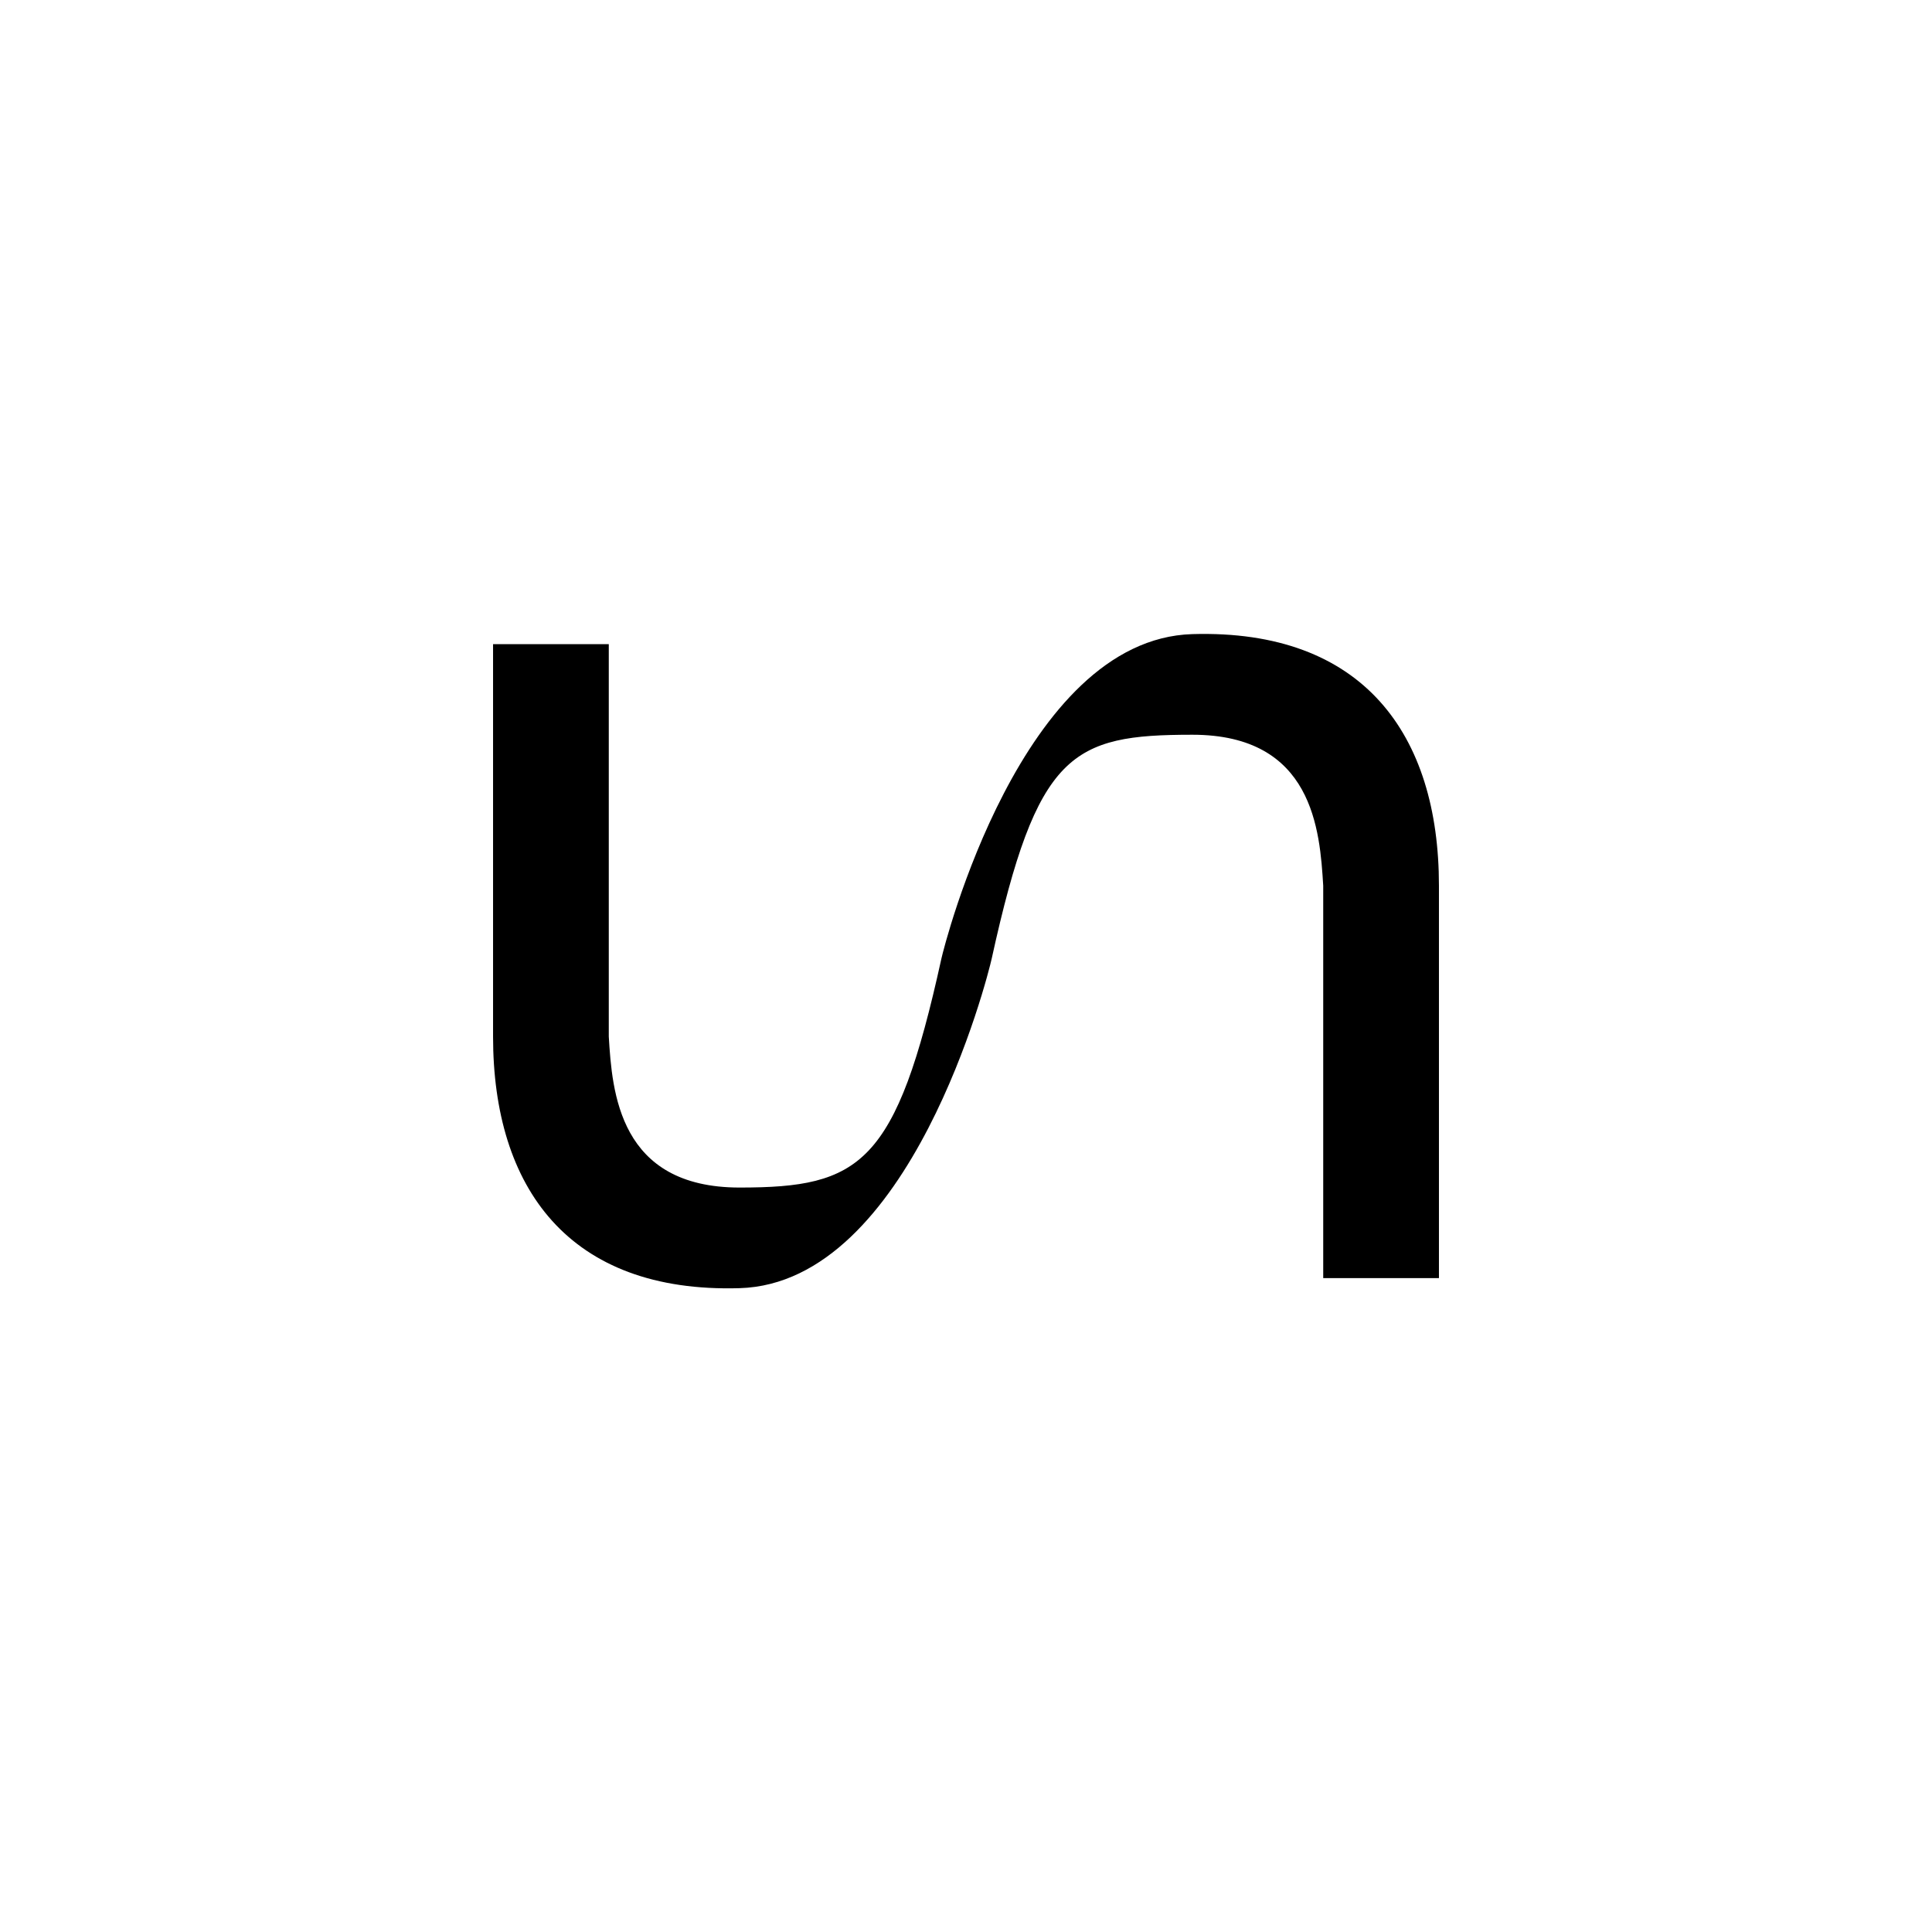 <?xml version="1.0" standalone="no"?>
<!DOCTYPE svg PUBLIC "-//W3C//DTD SVG 20010904//EN"
 "http://www.w3.org/TR/2001/REC-SVG-20010904/DTD/svg10.dtd">
<svg width="150" height="150" viewBox="0 0 150 150" fill="none" xmlns="http://www.w3.org/2000/svg">
<rect width="150" height="150" fill="white"/>
<path fill-rule="evenodd" clip-rule="evenodd" d="M111.719 99.232H102.734V68.763C102.474 64.466 101.953 57.045 92.578 57.045C83.203 57.045 80.513 58.406 76.997 74.421H73.091C73.307 73.438 79.297 49.623 92.578 49.232C105.859 48.842 111.719 57.045 111.719 68.763V99.232ZM73.091 74.421C69.576 90.437 66.797 92.201 57.422 92.201C48.047 92.201 47.526 84.779 47.266 80.482V50.013H38.281V80.482C38.281 92.201 44.141 100.404 57.422 100.013C70.703 99.623 76.699 75.781 76.997 74.421H73.091Z" fill="black"/>
</svg>
